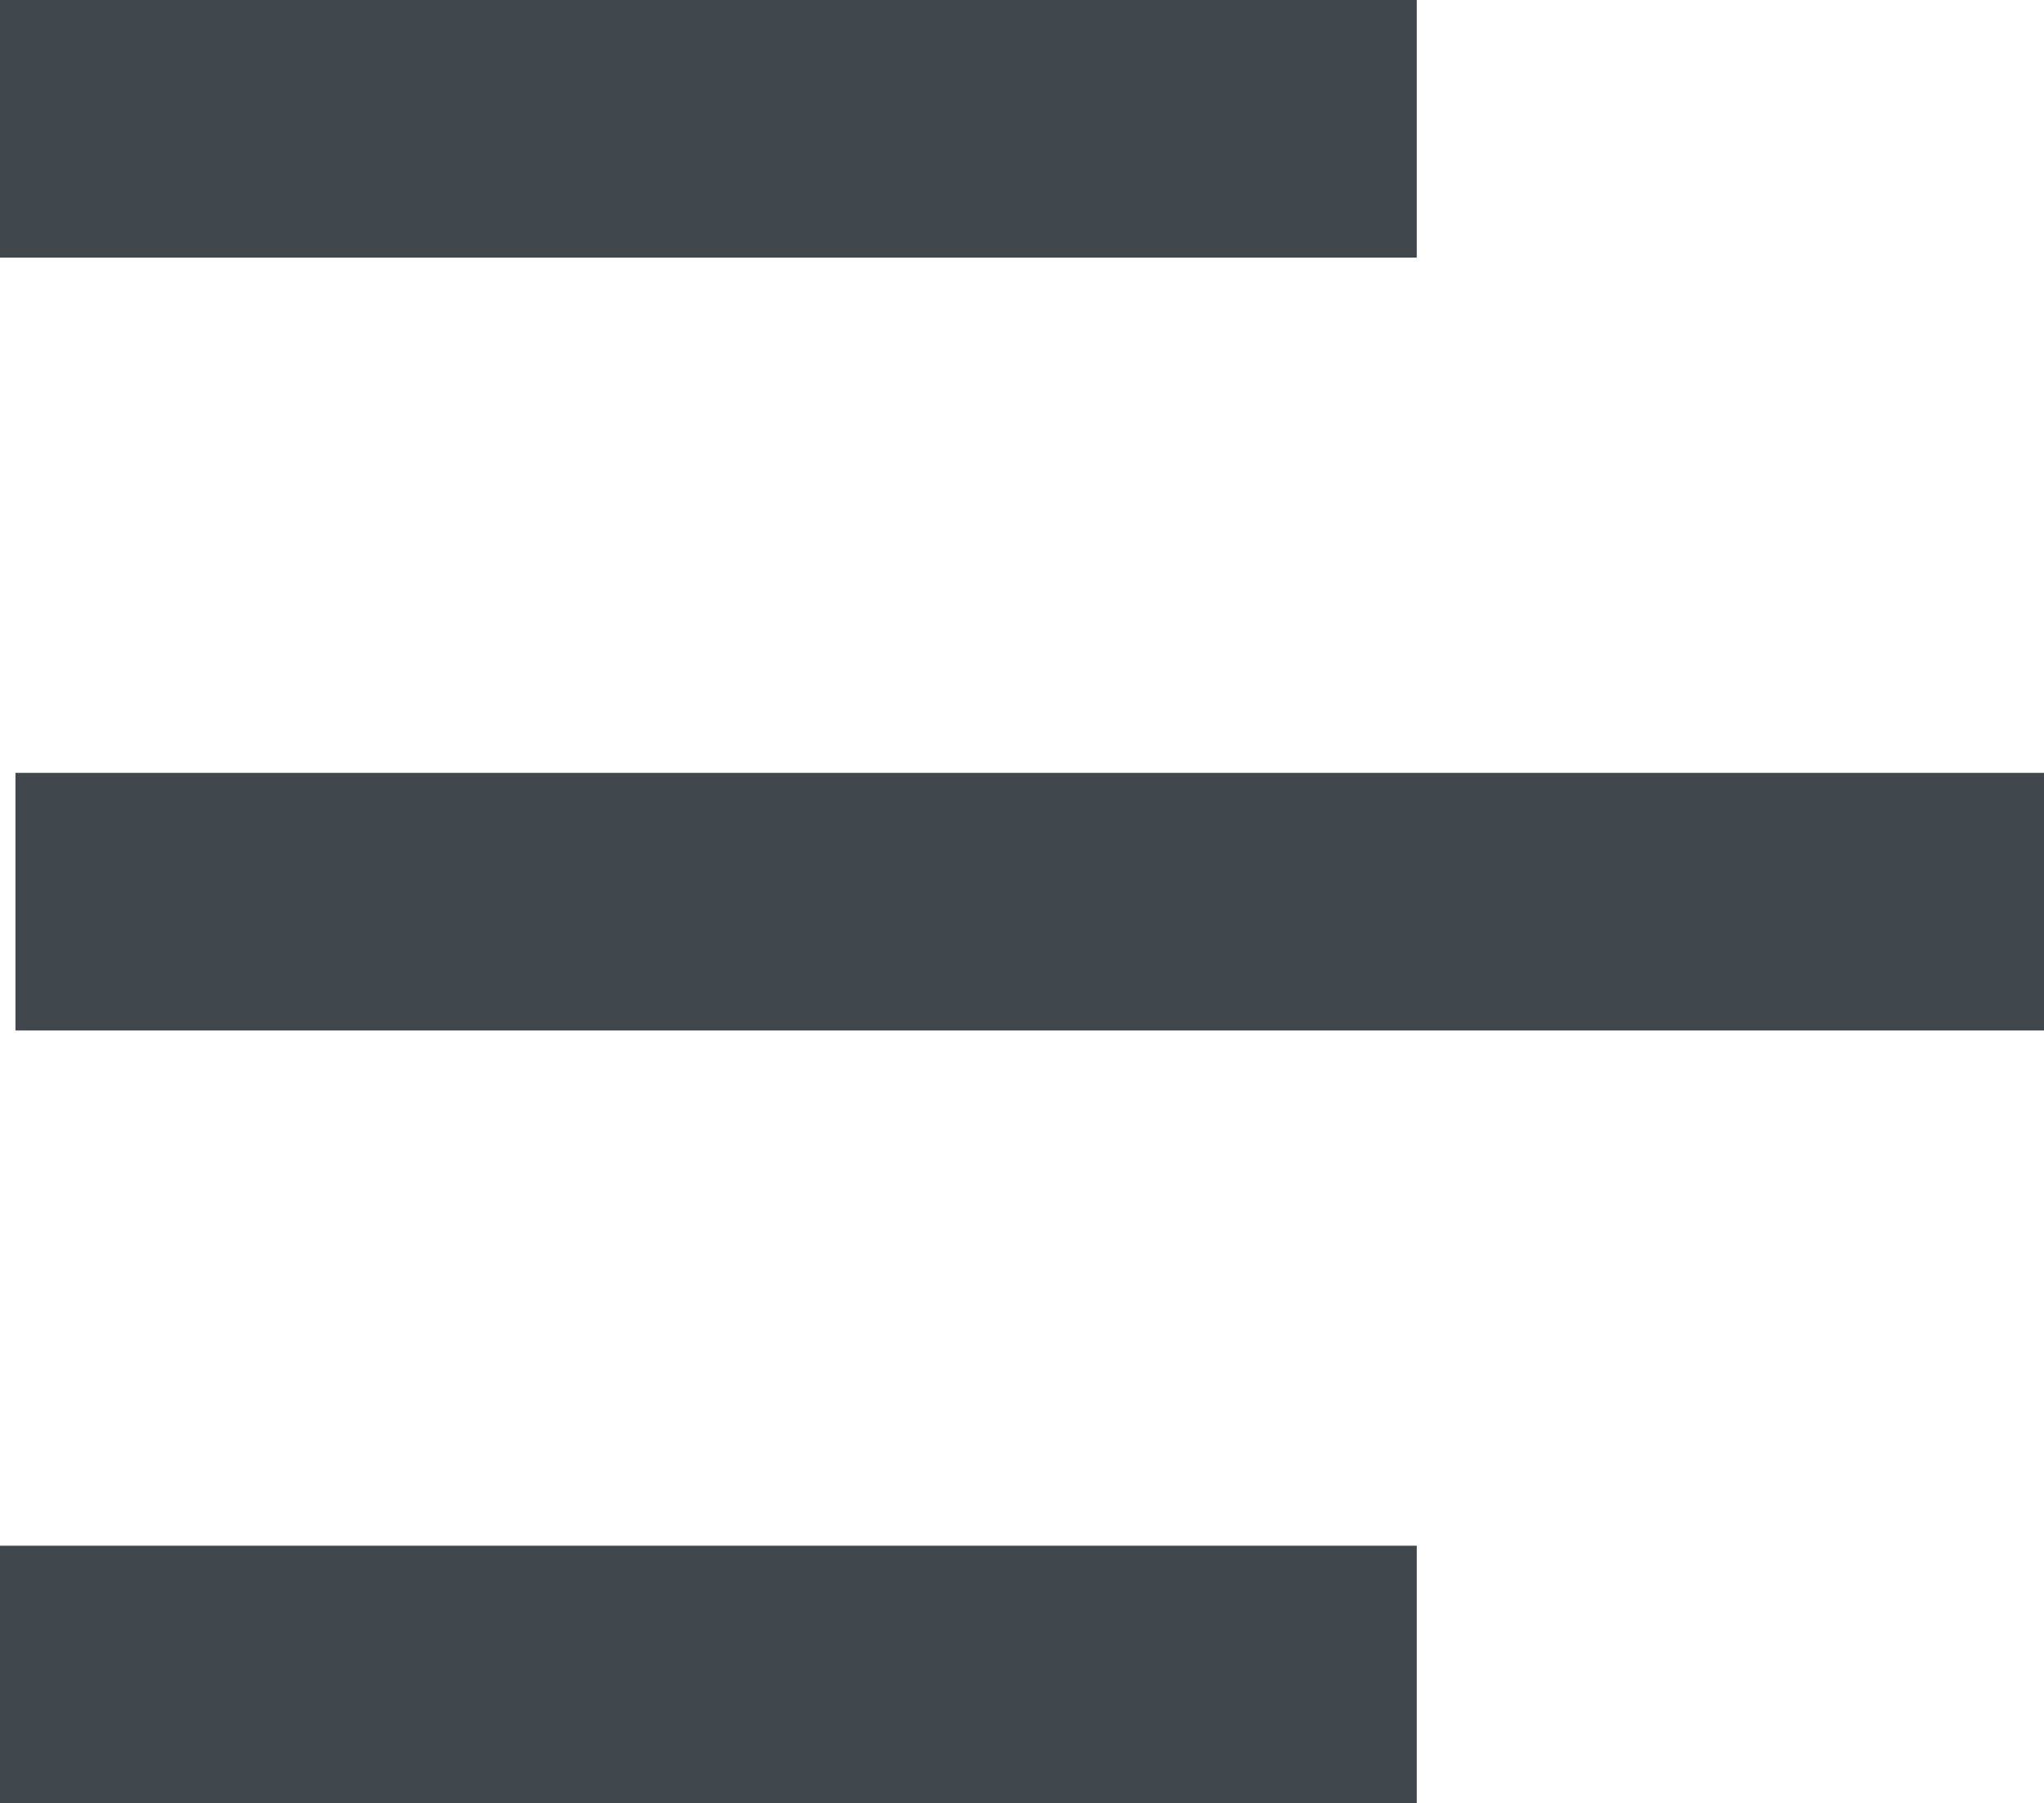 <svg xmlns="http://www.w3.org/2000/svg" width="15.87" height="14" viewBox="0 0 15.87 14">
  <g id="Button_Menu" data-name="Button Menu" transform="translate(-28 -37)">
    <line id="Vector" x2="11" transform="translate(28 38)" fill="none" stroke="#40484e" stroke-width="2"/>
    <line id="Vector-2" data-name="Vector" x2="15.75" transform="translate(28.12 44)" fill="none" stroke="#40484e" stroke-width="2"/>
    <line id="Vector-3" data-name="Vector" x2="11" transform="translate(28 50)" fill="none" stroke="#40484e" stroke-width="2"/>
  </g>
</svg>

